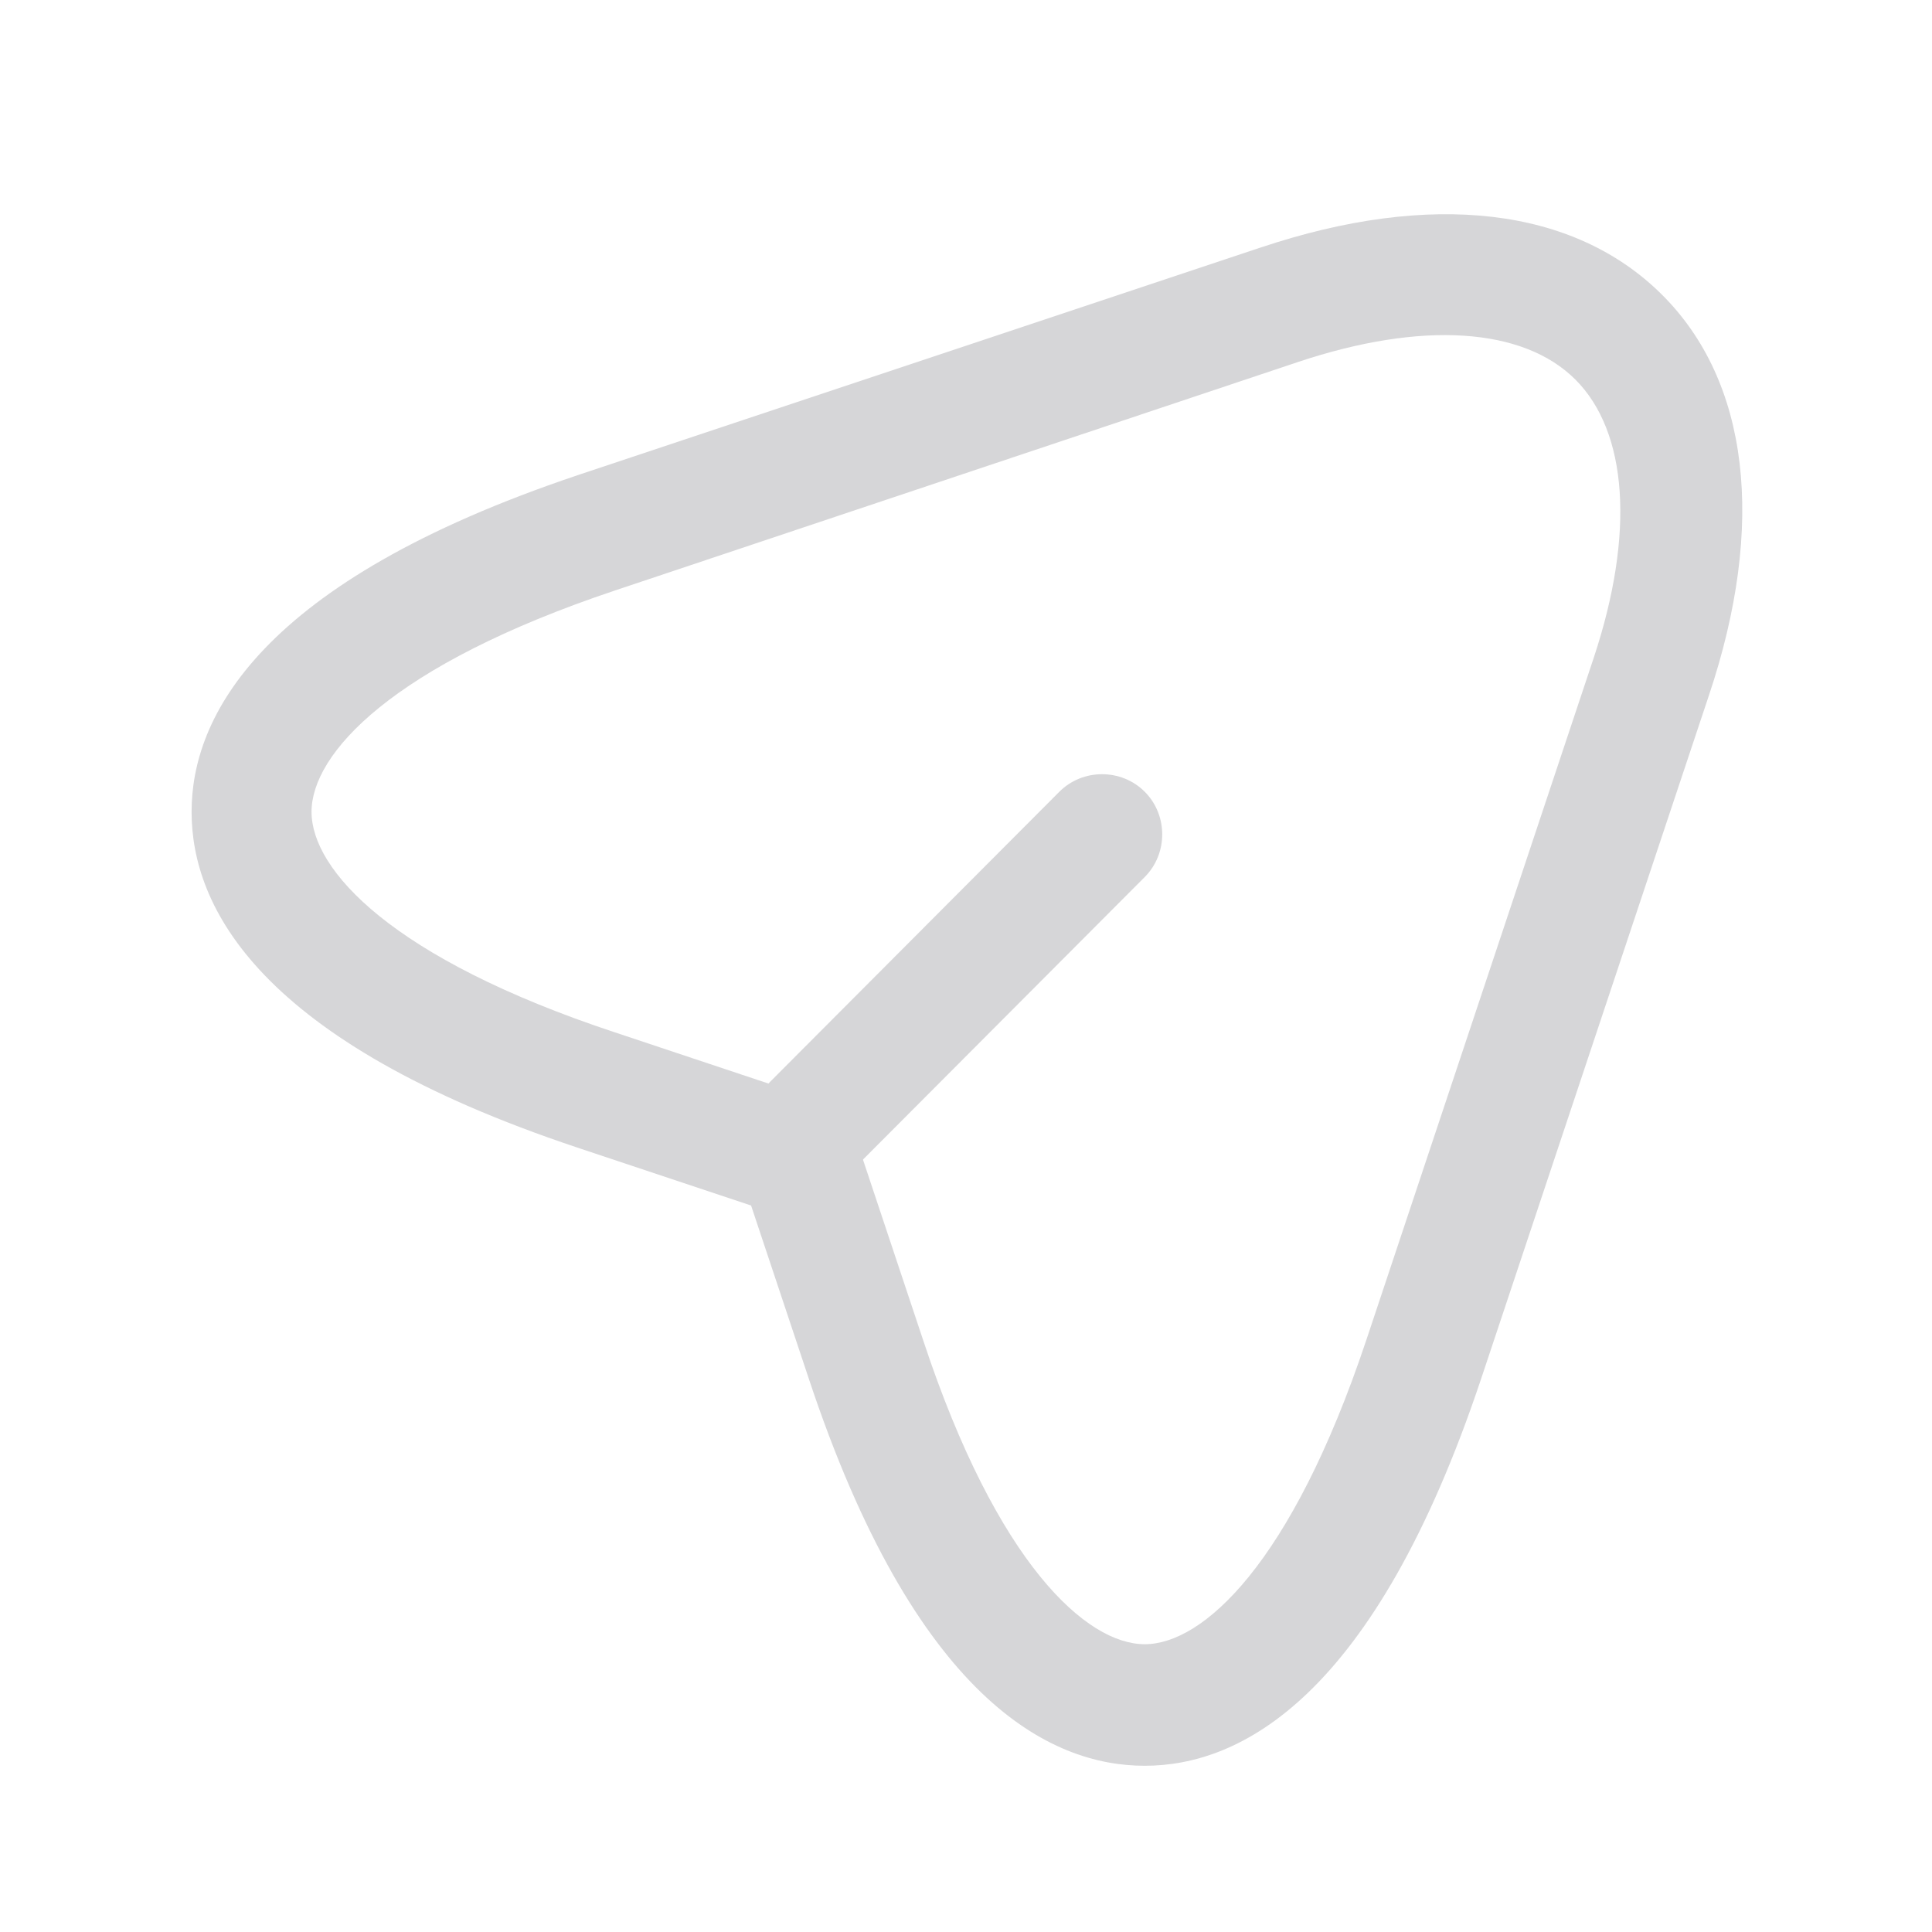 <svg class="button__icon" xmlns="http://www.w3.org/2000/svg" width="24" height="24" viewBox="0 0 24 24" fill="none">
  <path
    d="M14.22 21.935C13.04 21.935 11.37 21.105 10.05 17.135L9.33 14.975L7.17 14.255C3.21 12.935 2.38 11.265 2.38 10.085C2.38 8.915 3.21 7.235 7.17 5.905L15.66 3.075C17.78 2.365 19.55 2.575 20.64 3.655C21.73 4.735 21.94 6.515 21.23 8.635L18.4 17.125C17.07 21.105 15.4 21.935 14.22 21.935ZM7.64 7.335C4.86 8.265 3.87 9.365 3.87 10.085C3.87 10.805 4.86 11.905 7.64 12.825L10.16 13.665C10.38 13.735 10.56 13.915 10.63 14.135L11.47 16.655C12.39 19.435 13.5 20.425 14.22 20.425C14.94 20.425 16.04 19.435 16.97 16.655L19.8 8.165C20.31 6.625 20.22 5.365 19.57 4.715C18.92 4.065 17.66 3.985 16.13 4.495L7.64 7.335Z"
    fill="#d6d6d8"></path>
  <path
    d="M10.11 14.705C9.92 14.705 9.73 14.635 9.58 14.485C9.29 14.195 9.29 13.715 9.58 13.425L13.16 9.835C13.45 9.545 13.93 9.545 14.22 9.835C14.51 10.125 14.51 10.605 14.22 10.895L10.64 14.485C10.5 14.635 10.3 14.705 10.11 14.705Z"
    fill="#d6d6d8"></path>
</svg>
